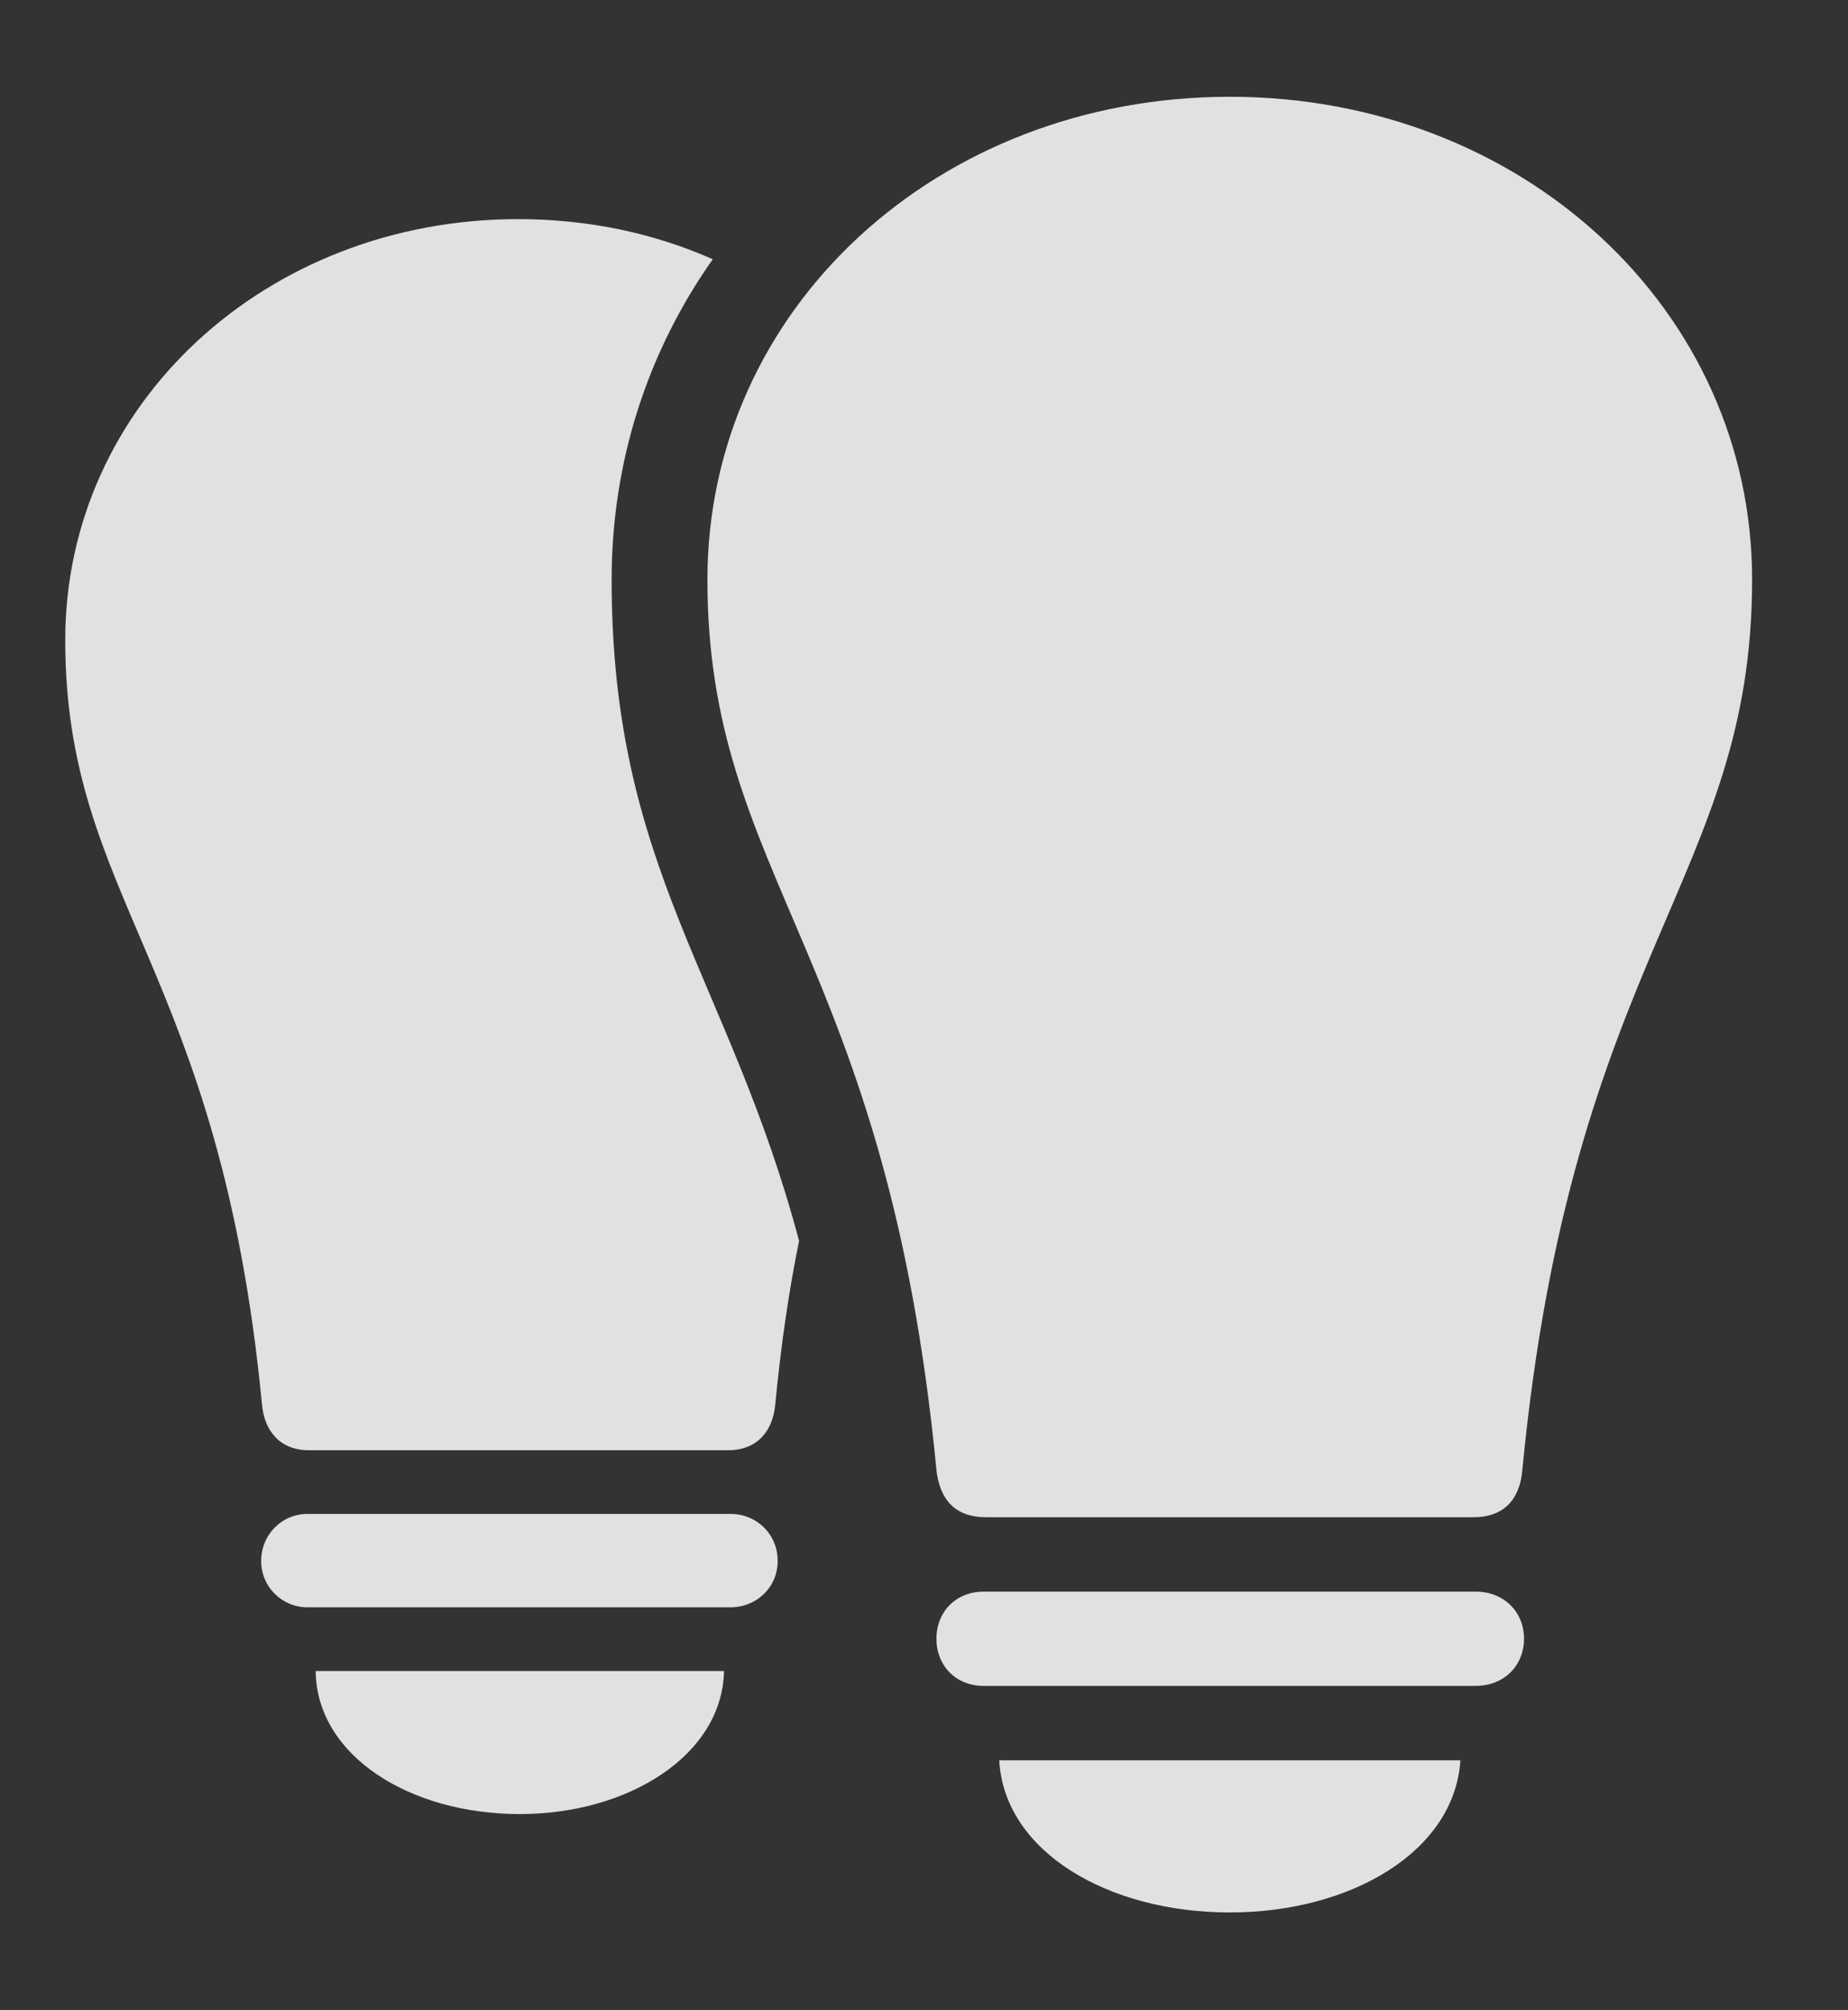 <?xml version="1.0" encoding="UTF-8"?>
<!--Generator: Apple Native CoreSVG 232.5-->
<!DOCTYPE svg
PUBLIC "-//W3C//DTD SVG 1.1//EN"
       "http://www.w3.org/Graphics/SVG/1.1/DTD/svg11.dtd">
<svg version="1.1" xmlns="http://www.w3.org/2000/svg" xmlns:xlink="http://www.w3.org/1999/xlink" width="21.836" height="23.74">
 <rect width="100%" height="100%" fill="#333333" stroke="none"/>
 <g>
  <rect height="23.74" opacity="0" width="21.836" x="0" y="0"/>
  <path d="M6.143 21.426C4.834 21.426 3.74 20.732 3.73 19.736L8.555 19.736C8.535 20.732 7.422 21.426 6.143 21.426ZM9.189 18.438C9.189 18.75 8.936 18.984 8.633 18.984L3.633 18.984C3.33 18.984 3.086 18.74 3.086 18.438C3.086 18.125 3.33 17.881 3.633 17.881L8.633 17.881C8.936 17.881 9.189 18.115 9.189 18.438ZM8.422 3.062C7.664 4.136 7.227 5.434 7.227 6.846C7.227 10.274 8.612 11.542 9.442 14.656C9.326 15.222 9.23 15.863 9.16 16.592C9.131 16.904 8.945 17.129 8.604 17.129L3.652 17.129C3.311 17.129 3.125 16.904 3.096 16.592C2.598 11.406 0.771 10.645 0.771 7.559C0.771 4.775 3.145 2.588 6.123 2.588C6.95 2.588 7.73 2.755 8.422 3.062Z" fill="#ffffff" fill-opacity="0.85"/>
  <path d="M14.531 1.143C11.074 1.143 8.359 3.652 8.359 6.846C8.359 10.381 10.479 11.26 11.065 17.363C11.104 17.705 11.279 17.92 11.65 17.92L17.412 17.92C17.773 17.92 17.959 17.705 17.988 17.363C18.574 11.26 20.703 10.381 20.703 6.846C20.703 3.652 17.979 1.143 14.531 1.143ZM11.621 19.912L17.441 19.912C17.764 19.912 18.008 19.678 18.008 19.355C18.008 19.033 17.764 18.799 17.441 18.799L11.621 18.799C11.299 18.799 11.065 19.033 11.065 19.355C11.065 19.678 11.299 19.912 11.621 19.912ZM14.531 22.588C15.967 22.588 17.188 21.865 17.256 20.791L11.807 20.791C11.865 21.865 13.086 22.588 14.531 22.588Z" fill="#ffffff" fill-opacity="0.85"/>
 </g>
</svg>
